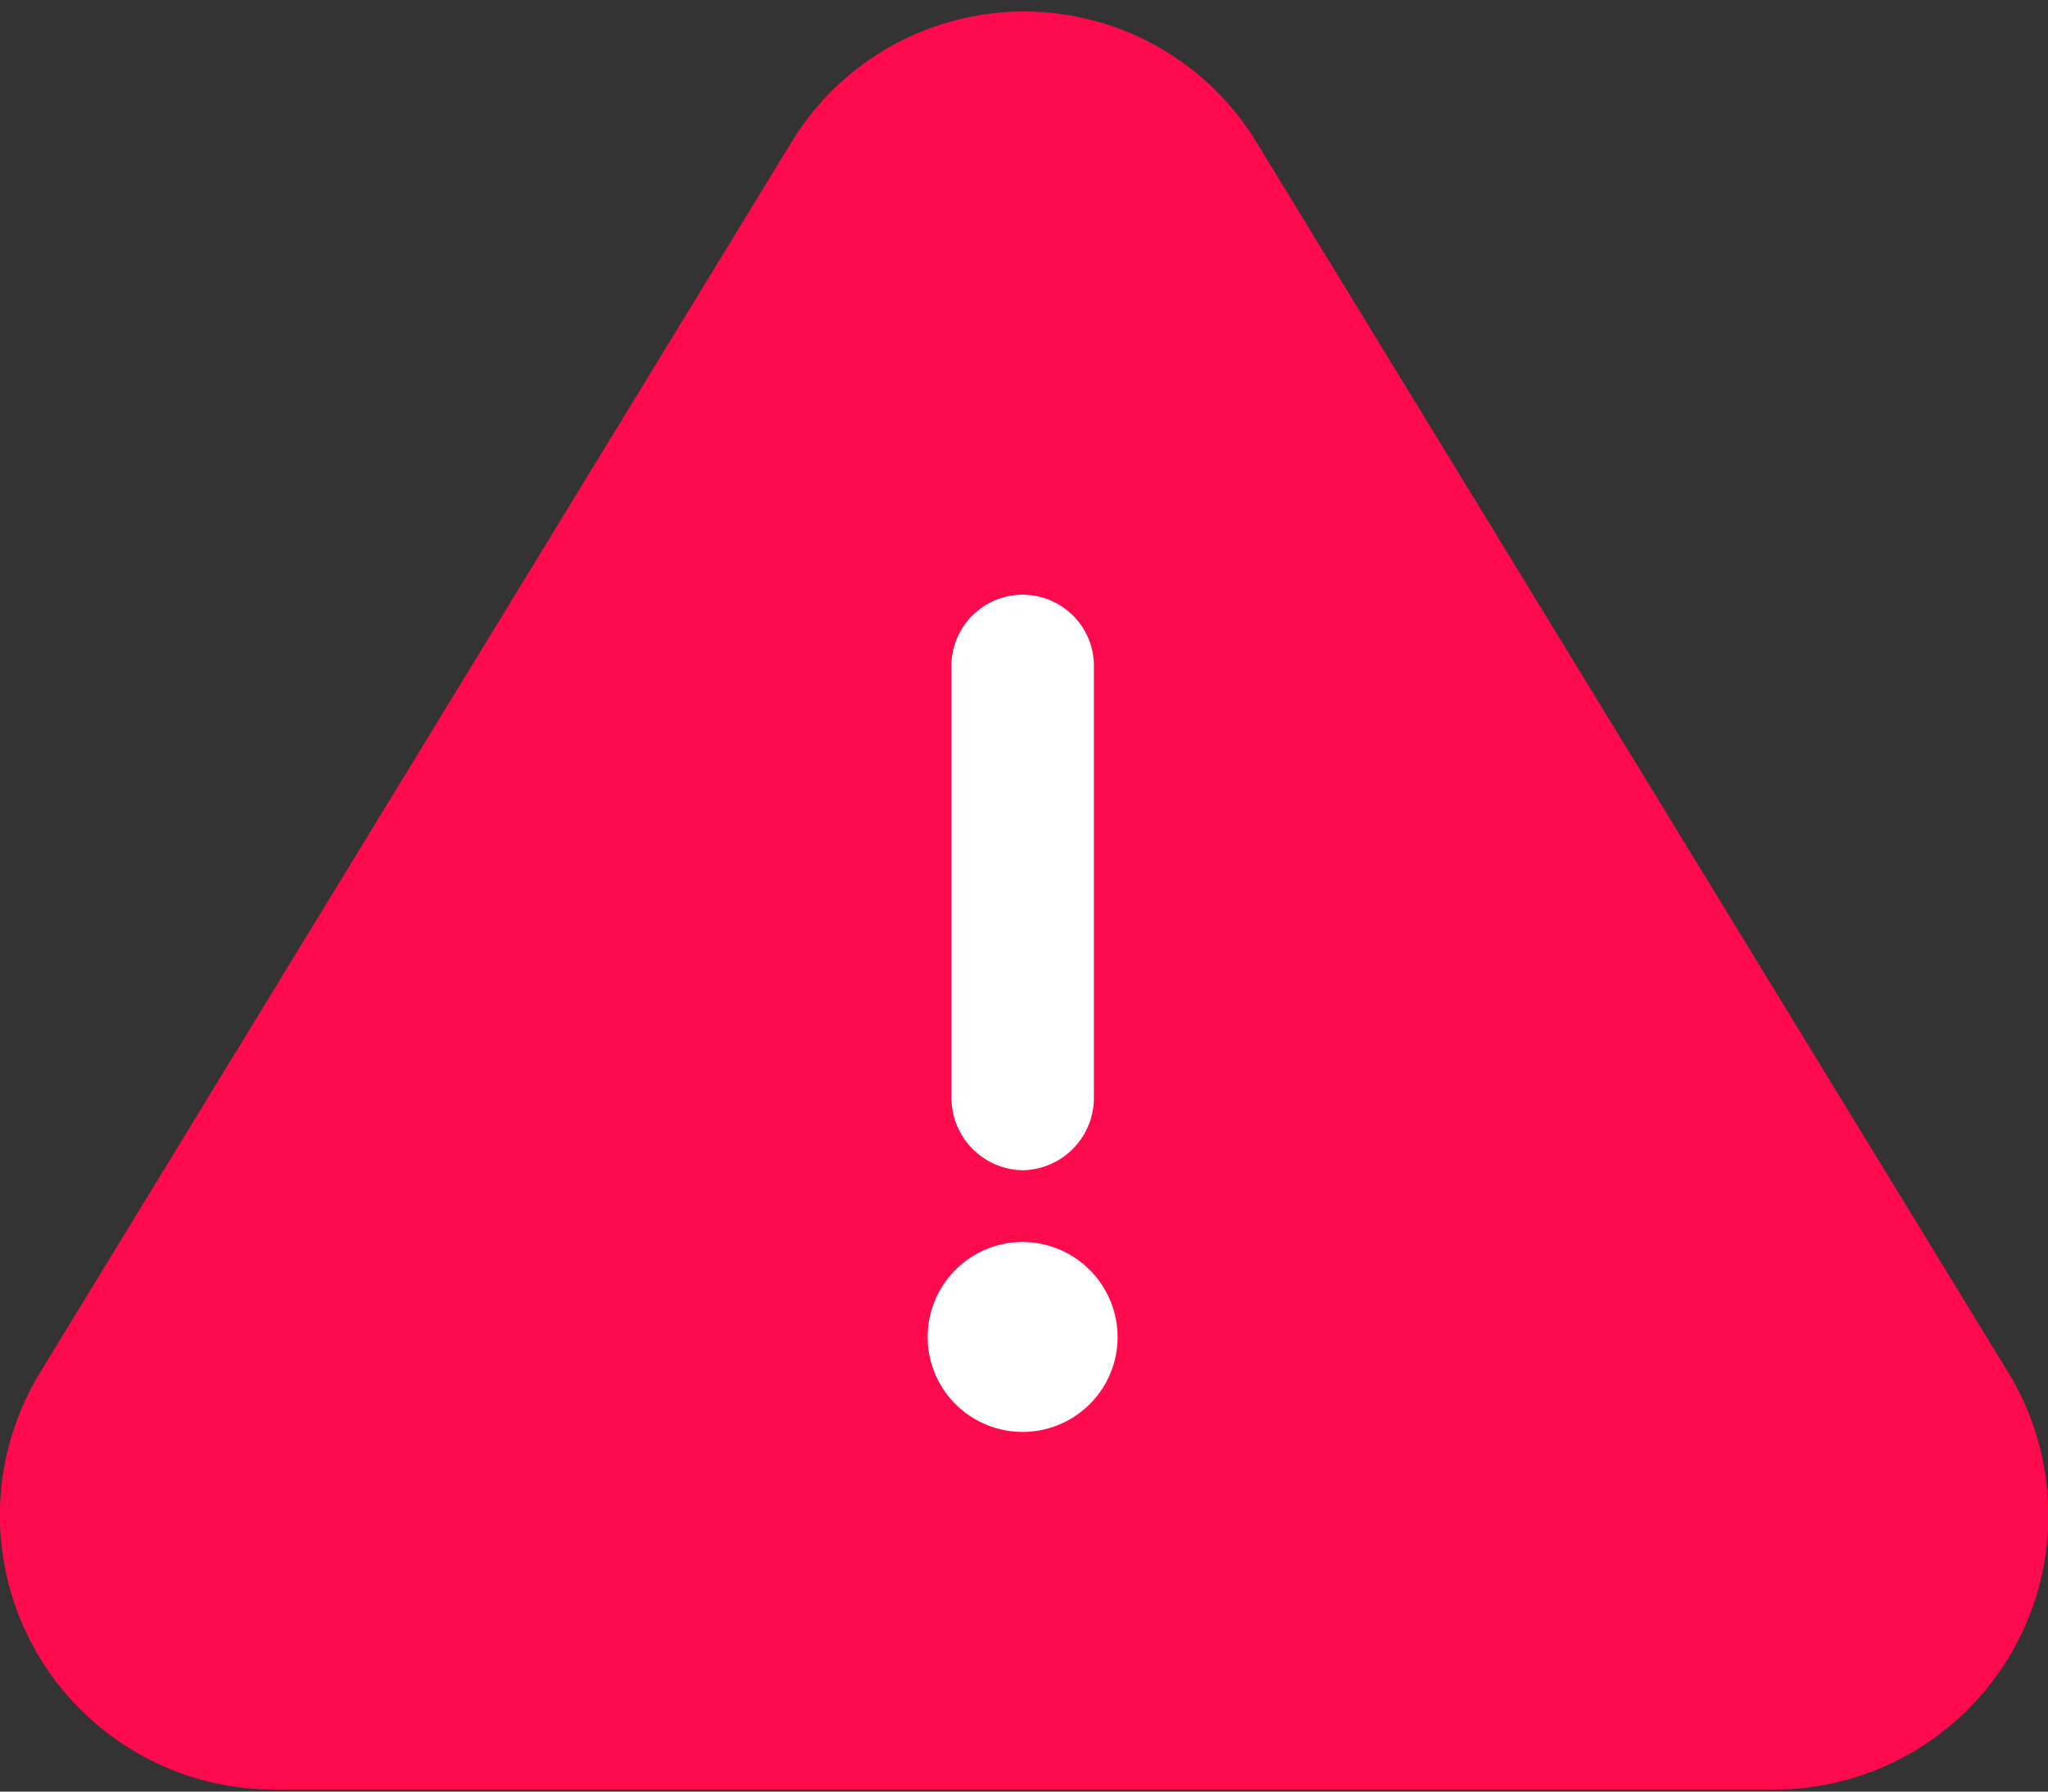 <svg xmlns="http://www.w3.org/2000/svg" xmlns:xlink="http://www.w3.org/1999/xlink" width="24" height="21" viewBox="0 0 24 21">
  <rect x="0" y="0" width="24" height="21" fill="#333333" stroke="none"/>
  <defs>
    <clipPath id="clip-path">
      <rect id="Rectangle_13672" data-name="Rectangle 13672" width="23.055" height="21" transform="translate(0 0)" fill="none"/>
    </clipPath>
  </defs>
  <g id="Group_28868" data-name="Group 28868" transform="translate(-370 -781)">
    <g id="Group_28867" data-name="Group 28867" transform="translate(370 781)">
      <path id="Path_47645" data-name="Path 47645" d="M14.782,2.4a3.189,3.189,0,0,0-5.471,0L.513,16.809a3.214,3.214,0,0,0,2.736,4.882h17.6a3.214,3.214,0,0,0,2.736-4.882Z" transform="translate(-0.047 -0.715)" fill="#ff0a4d"/>
      <g id="Group_28866" data-name="Group 28866" transform="translate(0.288 0)" clip-path="url(#clip-path)">
        <path id="Path_47646" data-name="Path 47646" d="M160.835,105.722a.849.849,0,0,1-.835-.84V99.84a.835.835,0,1,1,1.669,0v5.042a.849.849,0,0,1-.835.84" transform="translate(-149.138 -92.005)" fill="#fff"/>
        <path id="Path_47647" data-name="Path 47647" d="M158.226,208.12a1.113,1.113,0,1,1-1.113-1.12,1.117,1.117,0,0,1,1.113,1.12" transform="translate(-145.417 -192.442)" fill="#fff"/>
      </g>
    </g>
  </g>
</svg>
